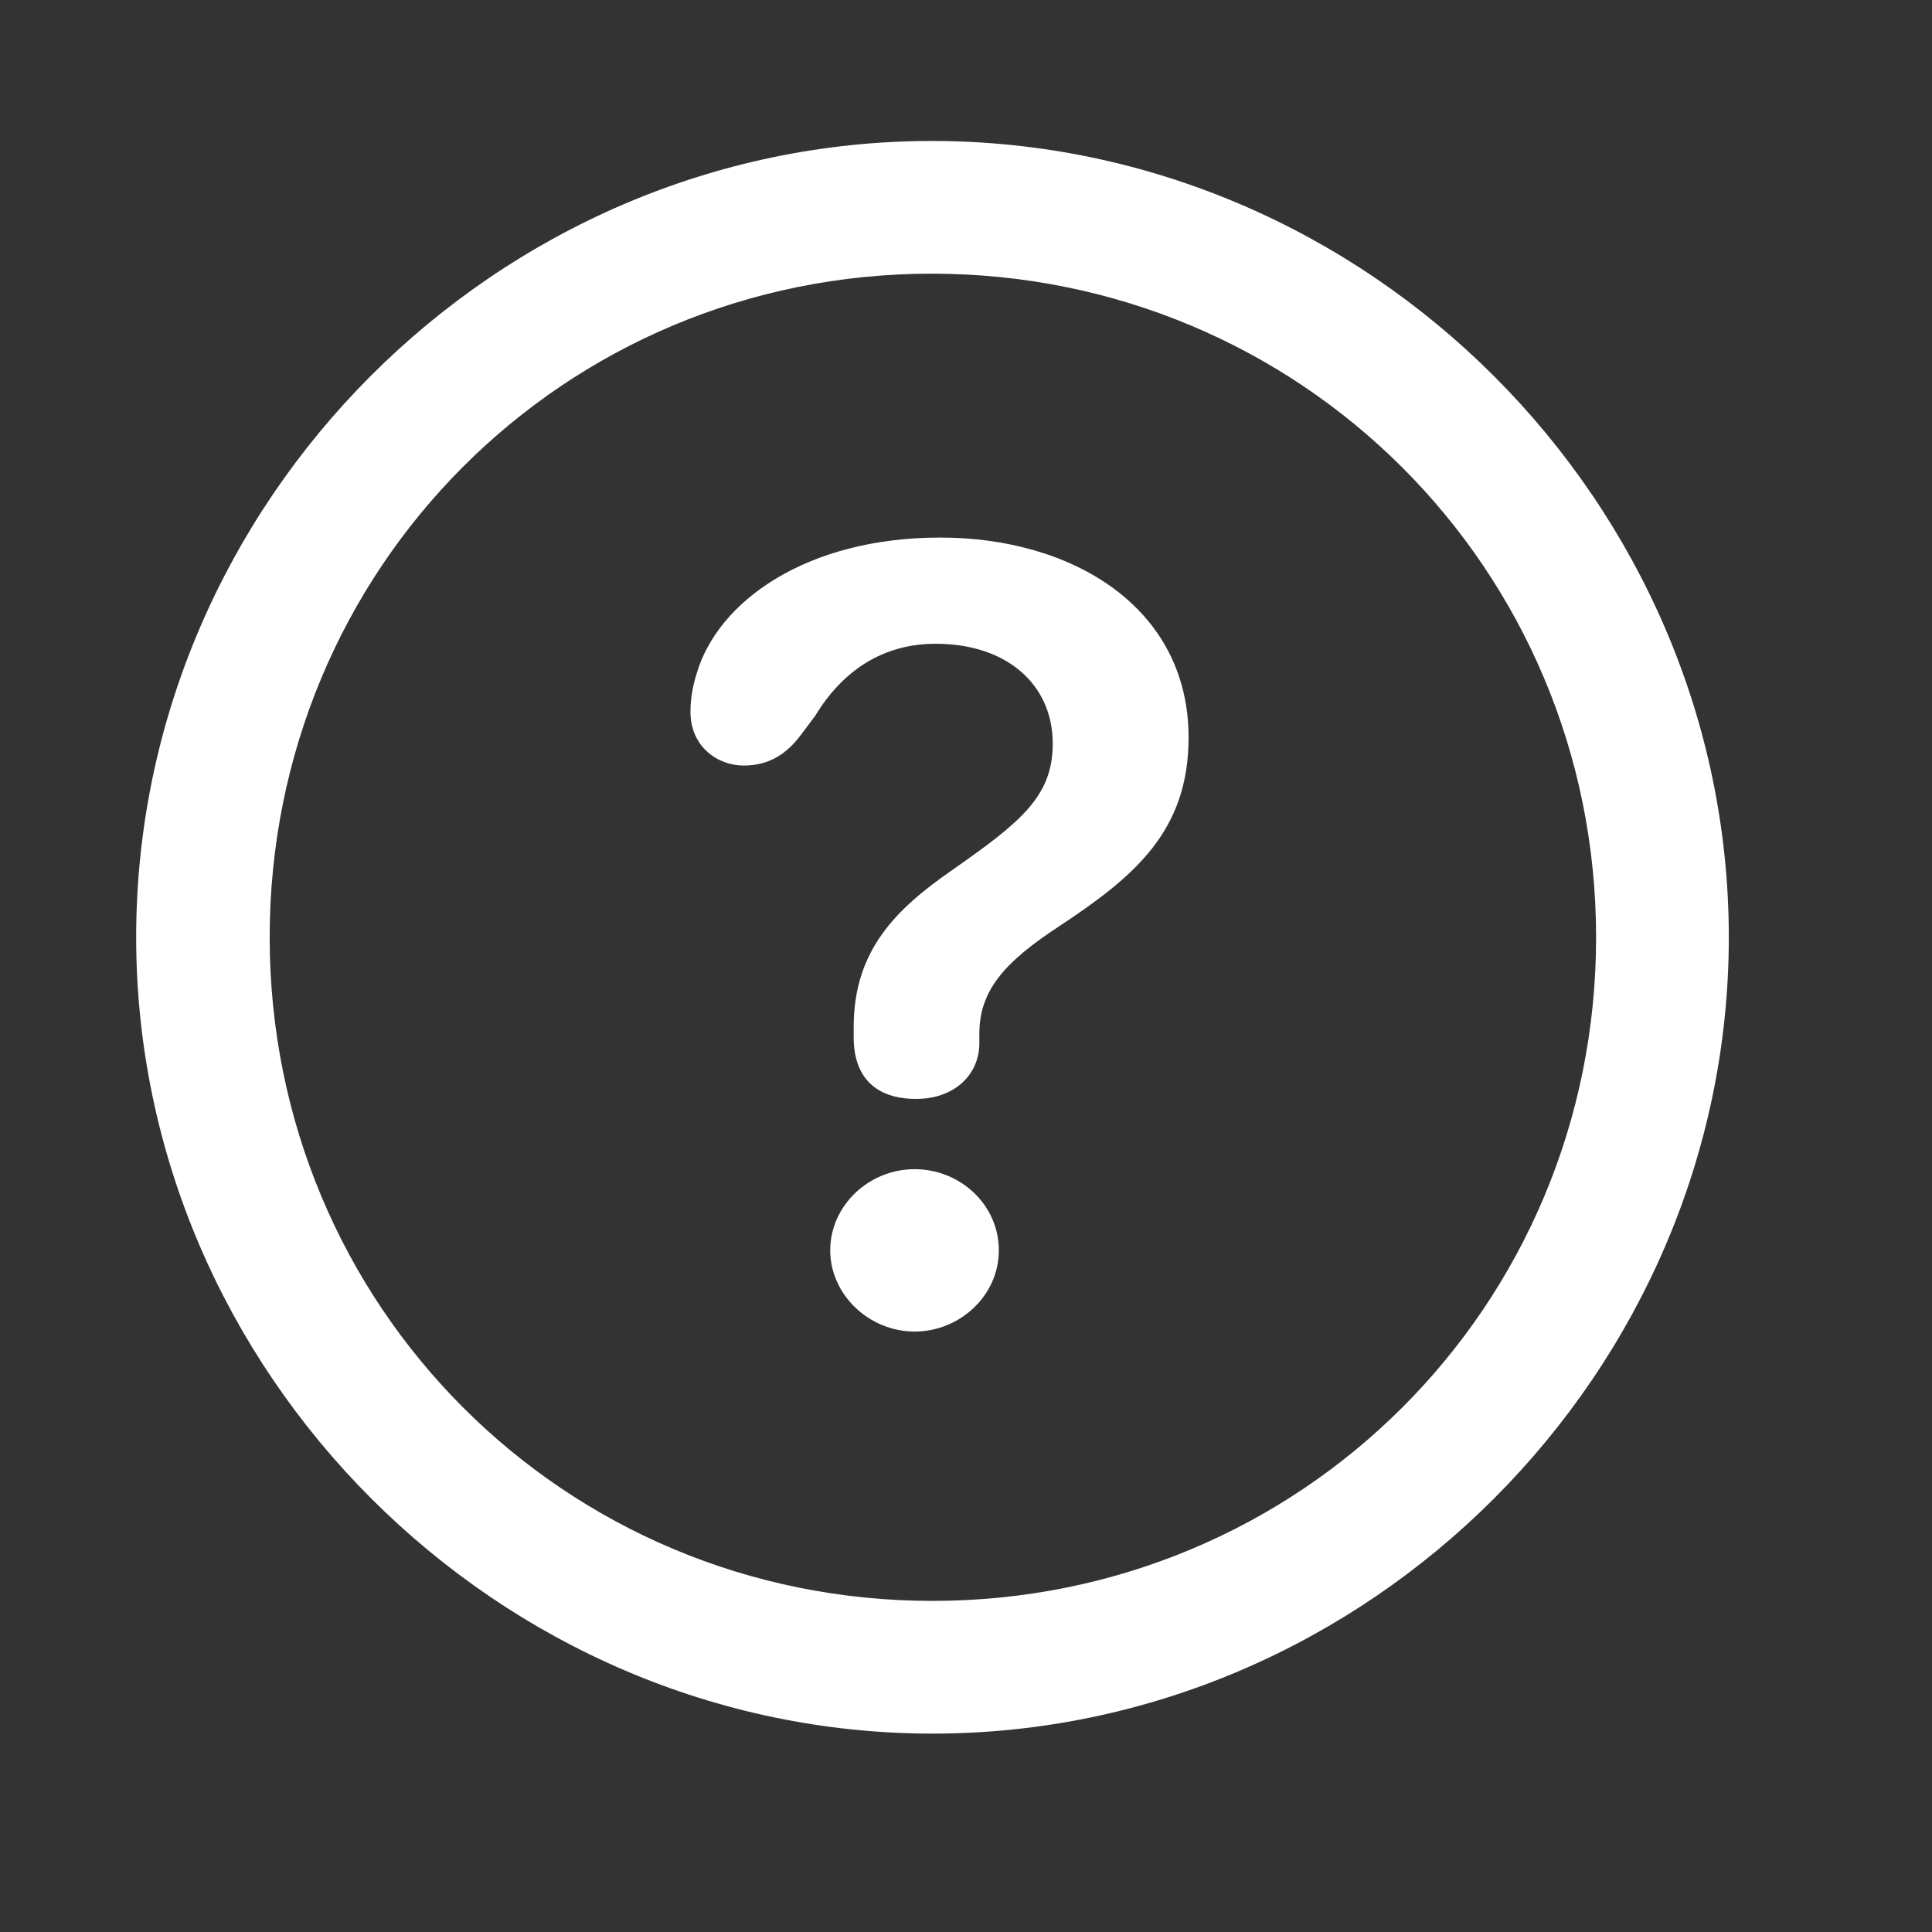 <svg width="29" height="29" viewBox="0 0 29 29" fill="none" xmlns="http://www.w3.org/2000/svg">
<rect x="0" y="0" width="29" height="29" fill="#333333" stroke="none"/>
<g clip-path="url(#clip0_201_98473)">
<path d="M13.997 26.022C20.536 26.022 25.95 20.597 25.95 14.069C25.95 7.53 20.525 2.116 13.986 2.116C7.458 2.116 2.044 7.53 2.044 14.069C2.044 20.597 7.47 26.022 13.997 26.022ZM13.997 24.03C8.466 24.03 4.048 19.601 4.048 14.069C4.048 8.538 8.454 4.108 13.986 4.108C19.517 4.108 23.958 8.538 23.958 14.069C23.958 19.601 19.529 24.03 13.997 24.03Z" fill="white"/>
<path d="M13.751 16.495C14.337 16.495 14.7 16.12 14.7 15.663C14.7 15.616 14.7 15.558 14.7 15.522C14.7 14.866 15.075 14.444 15.896 13.905C17.032 13.155 17.841 12.476 17.841 11.069C17.841 9.124 16.107 8.069 14.114 8.069C12.099 8.069 10.774 9.03 10.458 10.108C10.399 10.296 10.364 10.483 10.364 10.683C10.364 11.21 10.774 11.491 11.161 11.491C11.56 11.491 11.818 11.304 12.028 11.023L12.239 10.741C12.65 10.062 13.259 9.663 14.044 9.663C15.111 9.663 15.802 10.273 15.802 11.163C15.802 11.96 15.31 12.347 14.29 13.062C13.446 13.647 12.814 14.268 12.814 15.417C12.814 15.464 12.814 15.522 12.814 15.569C12.814 16.179 13.153 16.495 13.751 16.495ZM13.728 19.987C14.407 19.987 14.993 19.448 14.993 18.768C14.993 18.089 14.419 17.55 13.728 17.55C13.036 17.55 12.462 18.101 12.462 18.768C12.462 19.436 13.048 19.987 13.728 19.987Z" fill="white"/>
</g>
<defs>
<clipPath id="clip0_201_98473">
<rect width="23.906" height="23.918" fill="white" transform="translate(2.044 2.116)"/>
</clipPath>
</defs>
</svg>
